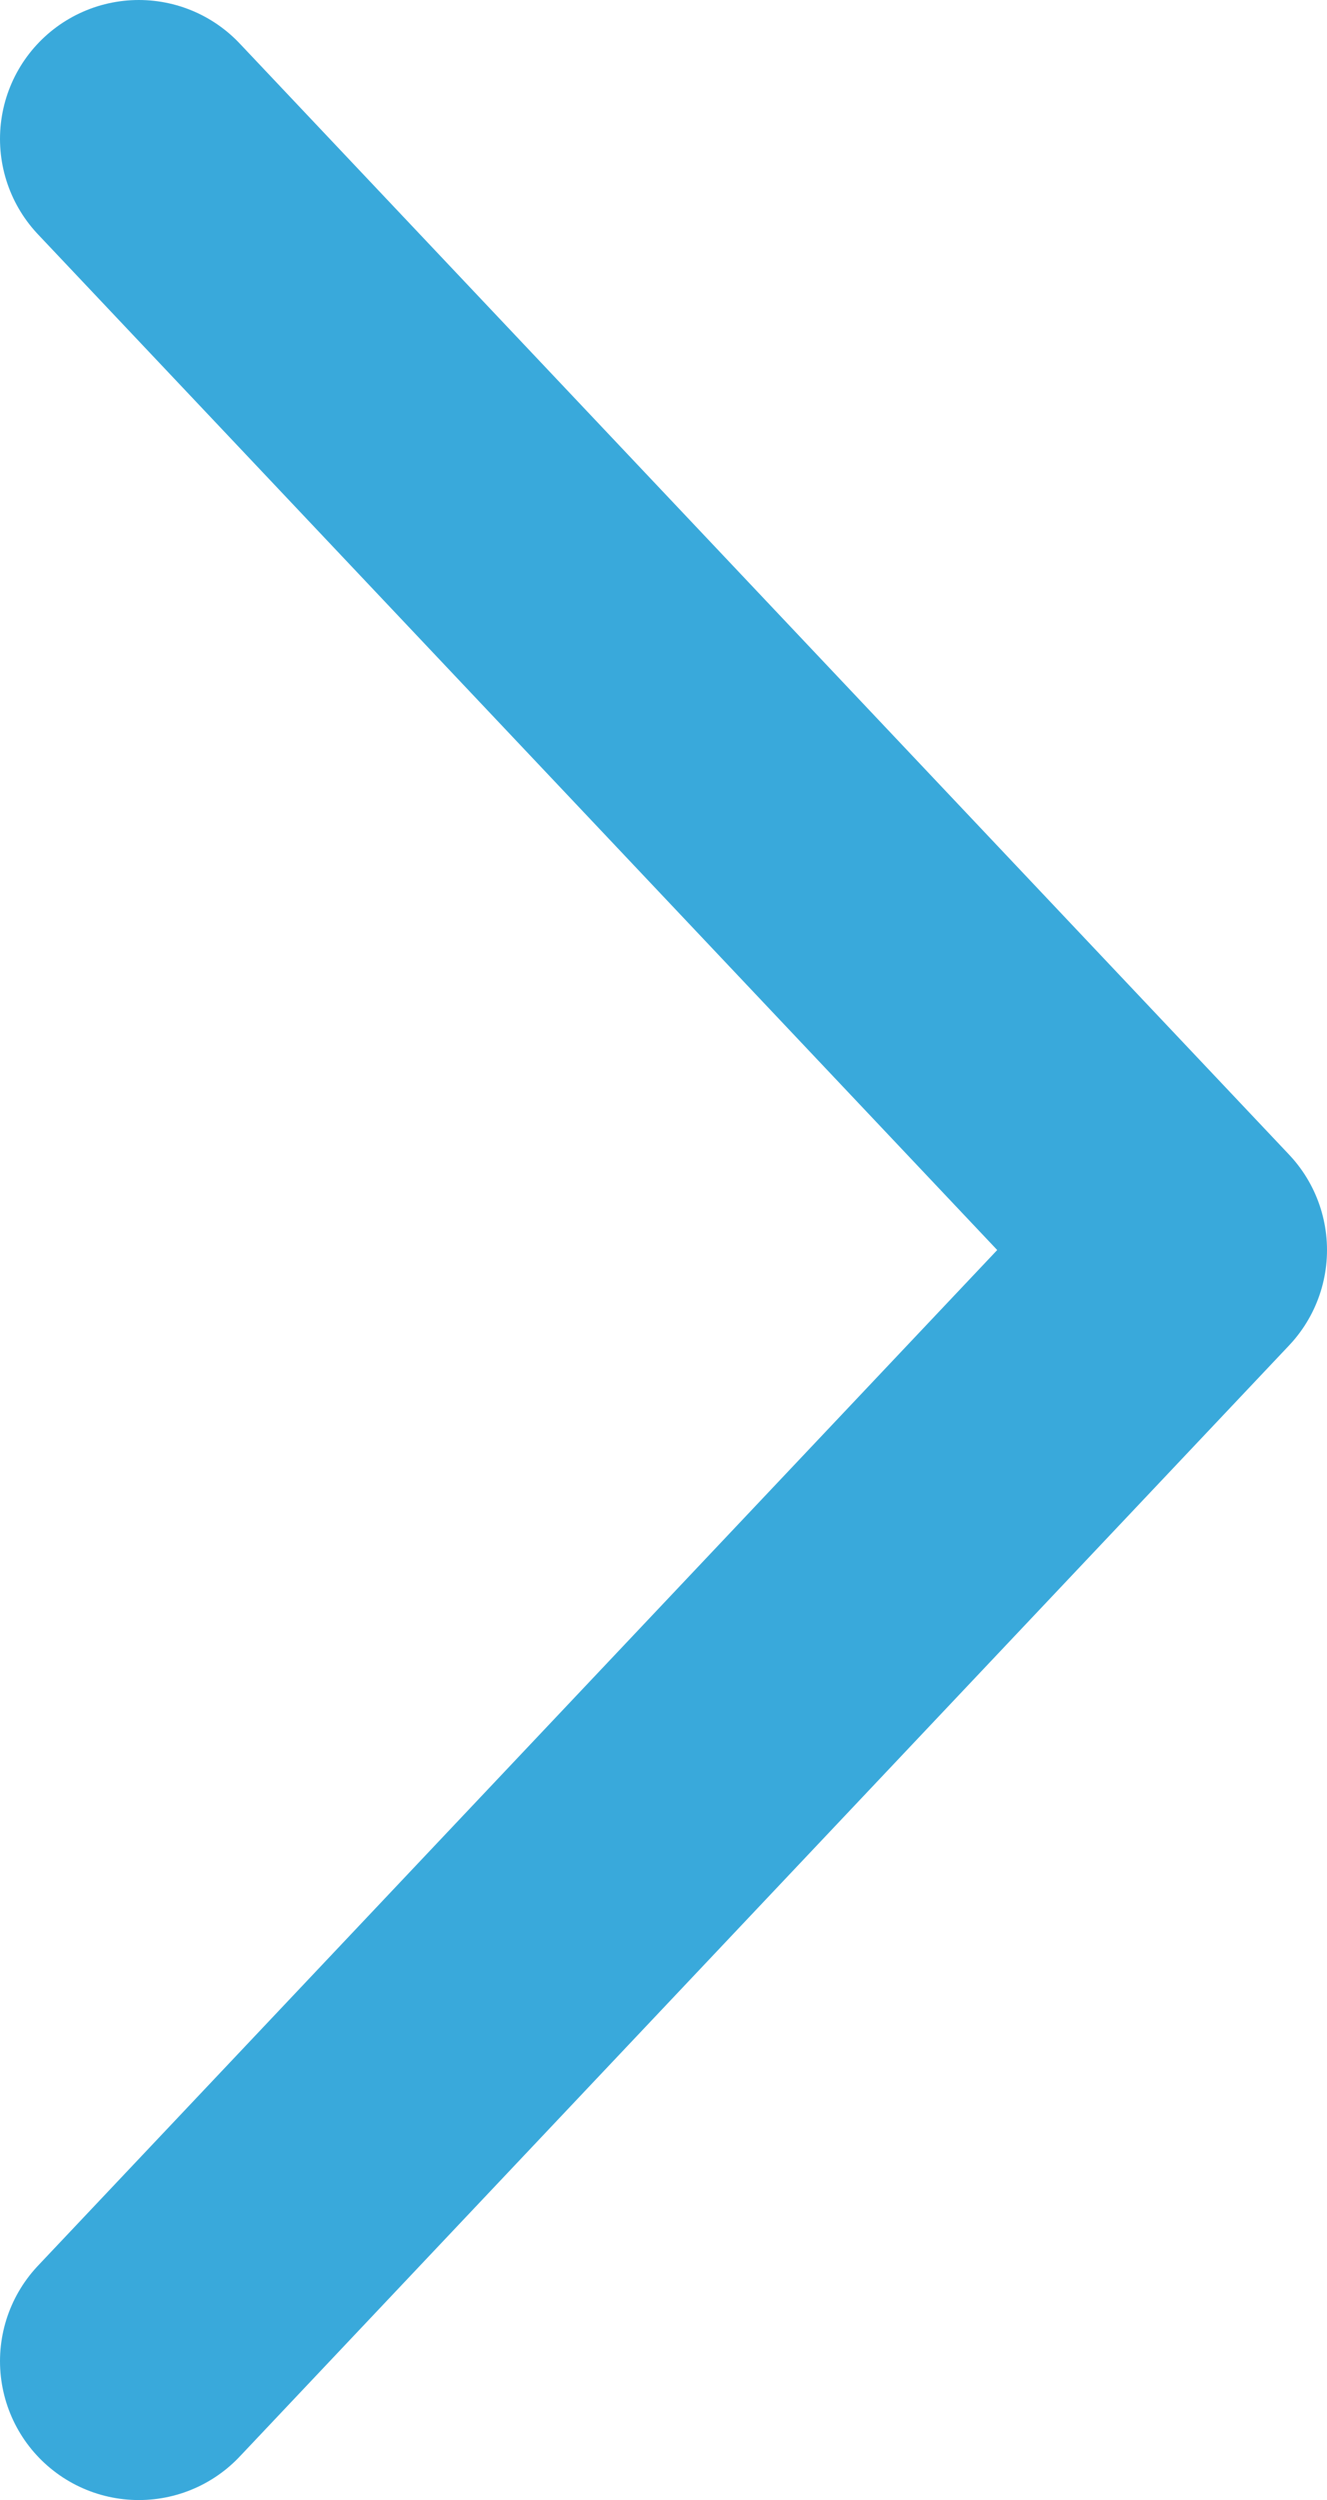 <svg id="Layer_1" data-name="Layer 1" xmlns="http://www.w3.org/2000/svg" viewBox="0 0 9.56 18"><defs><style>.cls-1{fill:none;stroke:#39a9db;stroke-linecap:round;stroke-linejoin:round;stroke-width:2px}</style></defs><title>icon-arrow-blue</title><path class="cls-1" d="M1 1l7.56 8L1 17"/></svg>